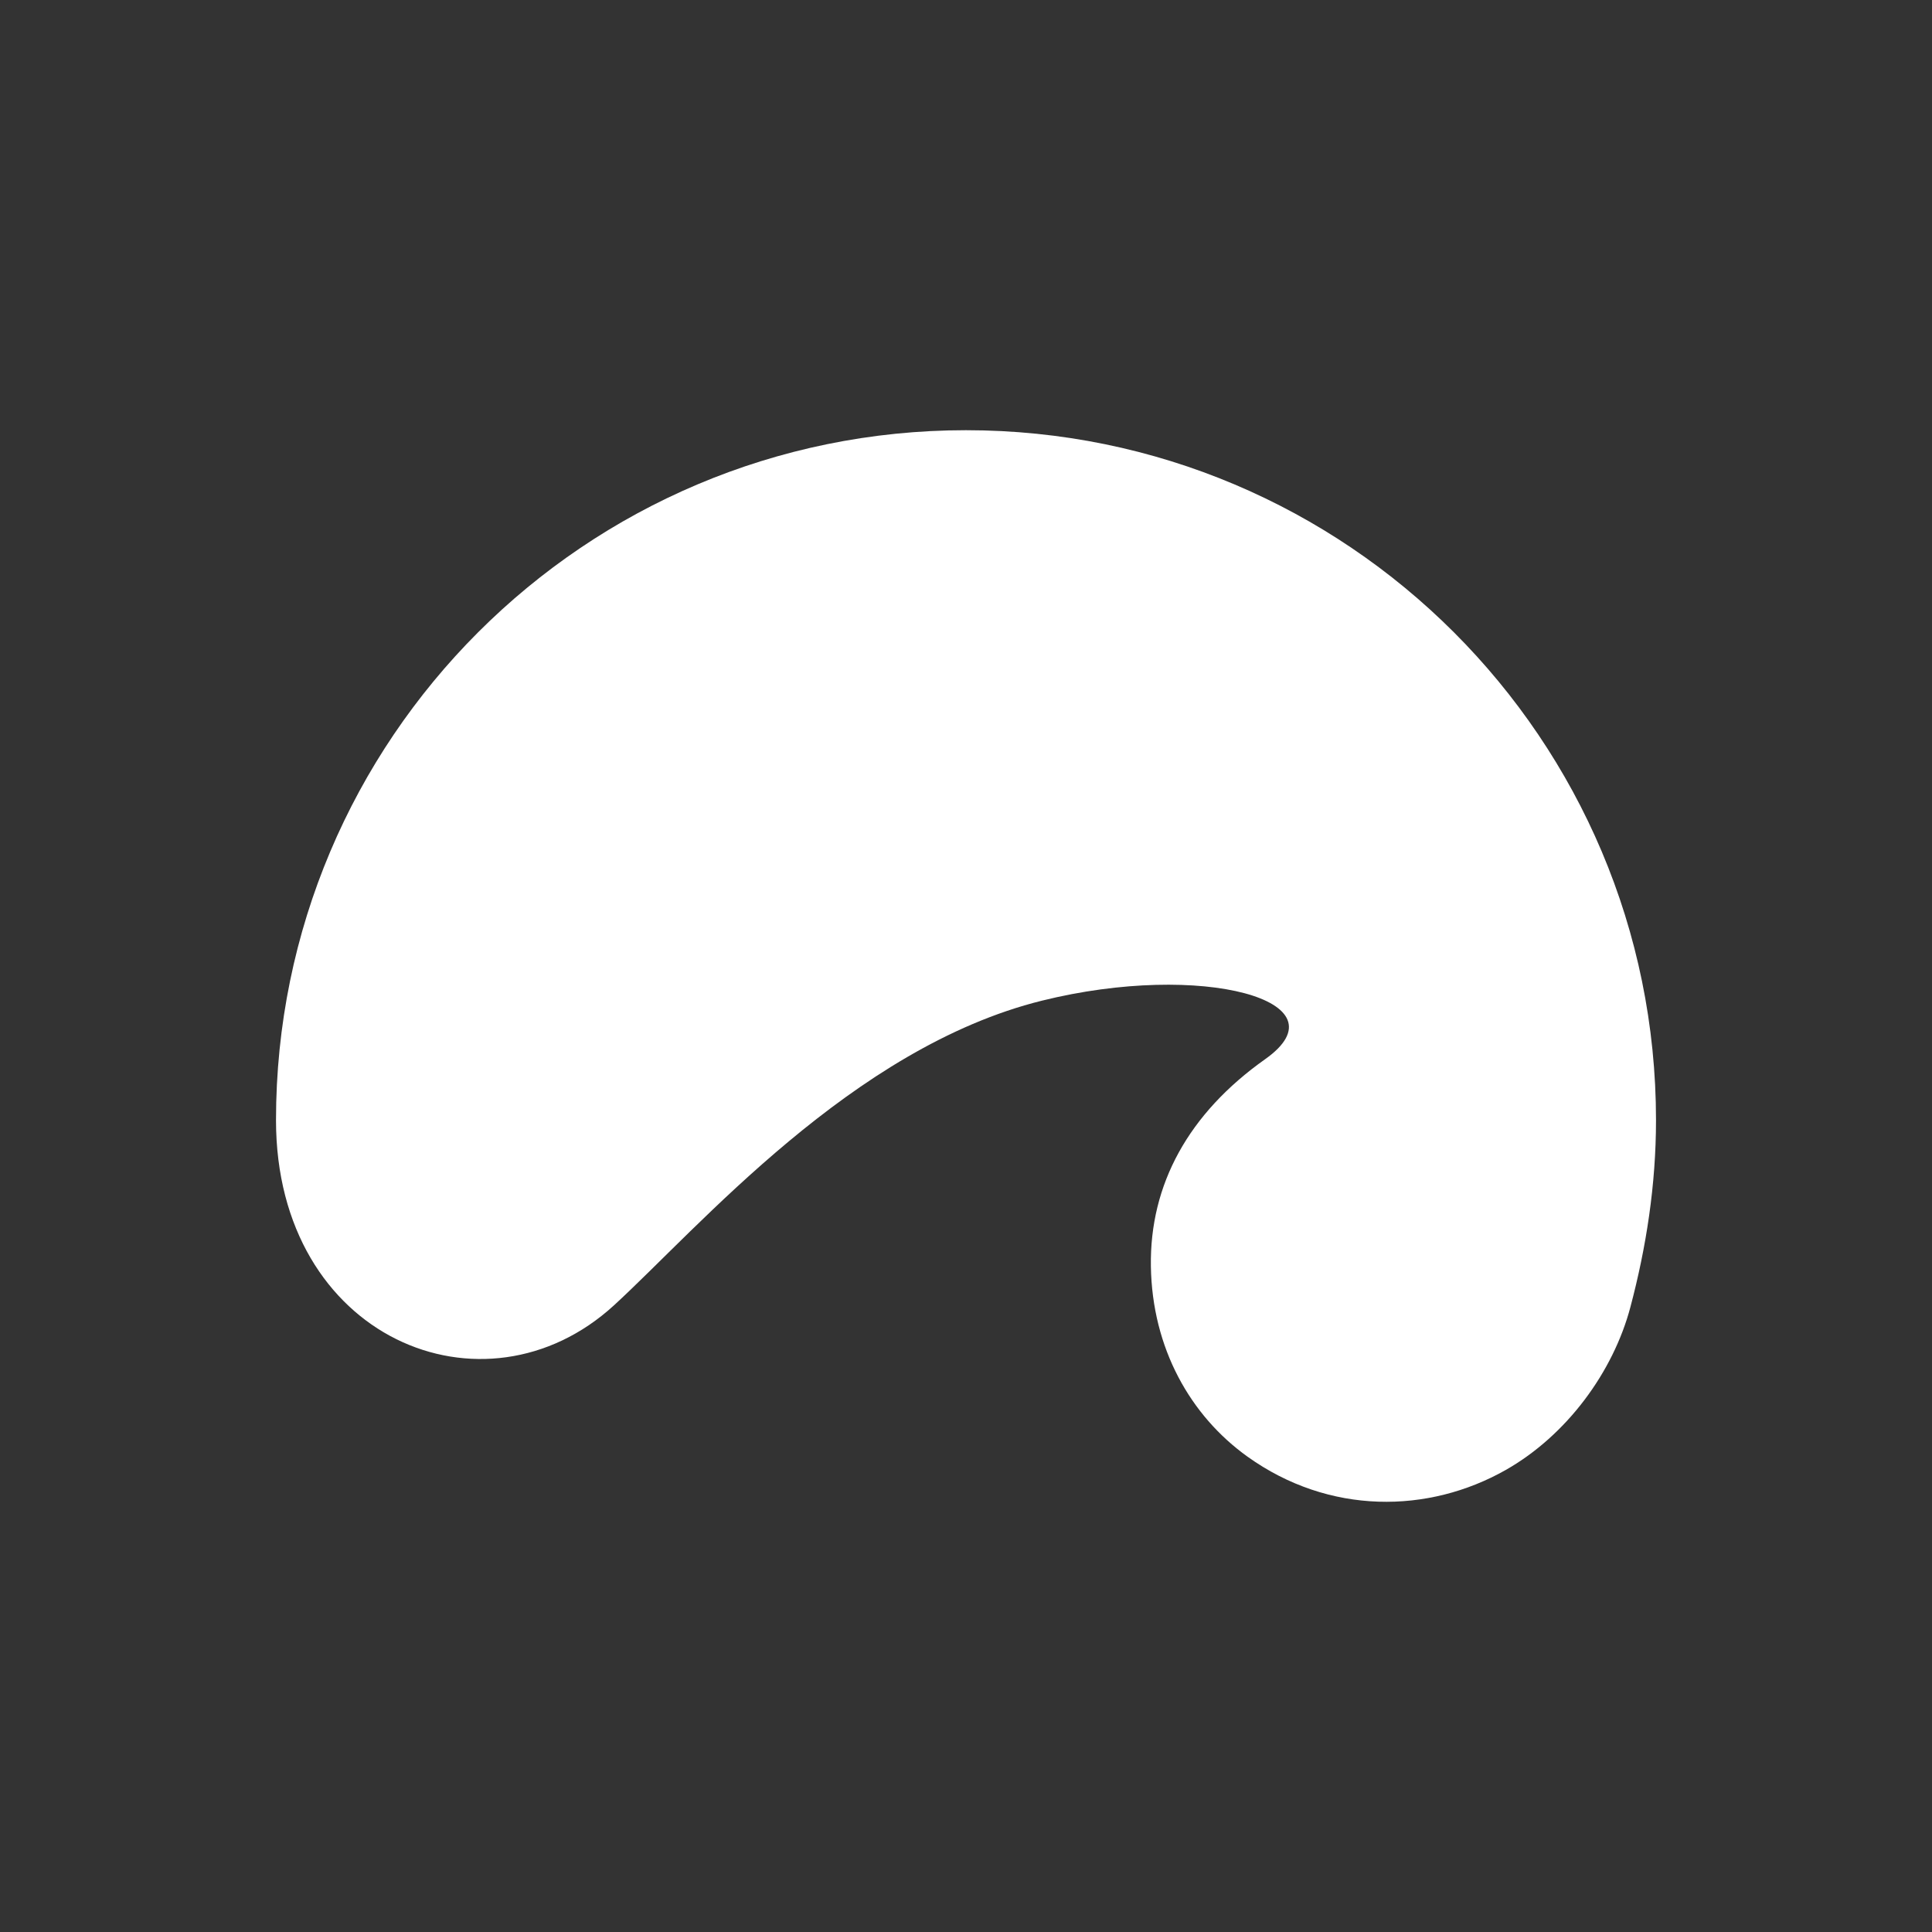 <?xml version="1.0" encoding="UTF-8"?>
<!DOCTYPE svg PUBLIC "-//W3C//DTD SVG 1.0//EN" "http://www.w3.org/TR/2001/REC-SVG-20010904/DTD/svg10.dtd">
<!-- Creator: CorelDRAW 2021 (64-Bit) -->
<svg xmlns="http://www.w3.org/2000/svg" xml:space="preserve" width="207.776mm" height="207.777mm" version="1.0" style="shape-rendering:geometricPrecision; text-rendering:geometricPrecision; image-rendering:optimizeQuality; fill-rule:evenodd; clip-rule:evenodd"
viewBox="0 0 20776.56 20776.62"
 xmlns:xlink="http://www.w3.org/1999/xlink"
 xmlns:xodm="http://www.corel.com/coreldraw/odm/2003">
 <rect x="0" y="0" width="20776.56" height="20776.62" fill="#333333" stroke="none"/>
 <defs>
  <style type="text/css">
   <![CDATA[
    .fil0 {fill:none}
    .fil1 {fill:white}
   ]]>
  </style>
 </defs>
 <g id="Layer_x0020_1">
  <rect class="fil0" y="-0.03" width="20776.56" height="20776.62"/>
  <path class="fil1" d="M10388.33 4626.39c4098.03,0 7420.18,3322.15 7420.18,7420.18 0,696.68 -105.36,1368.54 -275.56,2010.26 -185.06,697.87 -684.3,1379.25 -1341.38,1751.6 -828.27,469.4 -1896.42,486.35 -2776.68,-144.22 -612.43,-438.72 -1024.98,-1164.05 -1038.42,-2047.09 -13.33,-878.98 404.23,-1643.16 1229.58,-2227.34 884.12,-625.87 -680.09,-1055.27 -2400.02,-629.04 -2039.26,505.33 -3689.4,2438.53 -4602.28,3275.56 -1394.71,1278.88 -3635.67,358.43 -3635.67,-1989.74 0,-4098.03 3322.15,-7420.18 7420.24,-7420.18z"/>
 </g>
</svg>
